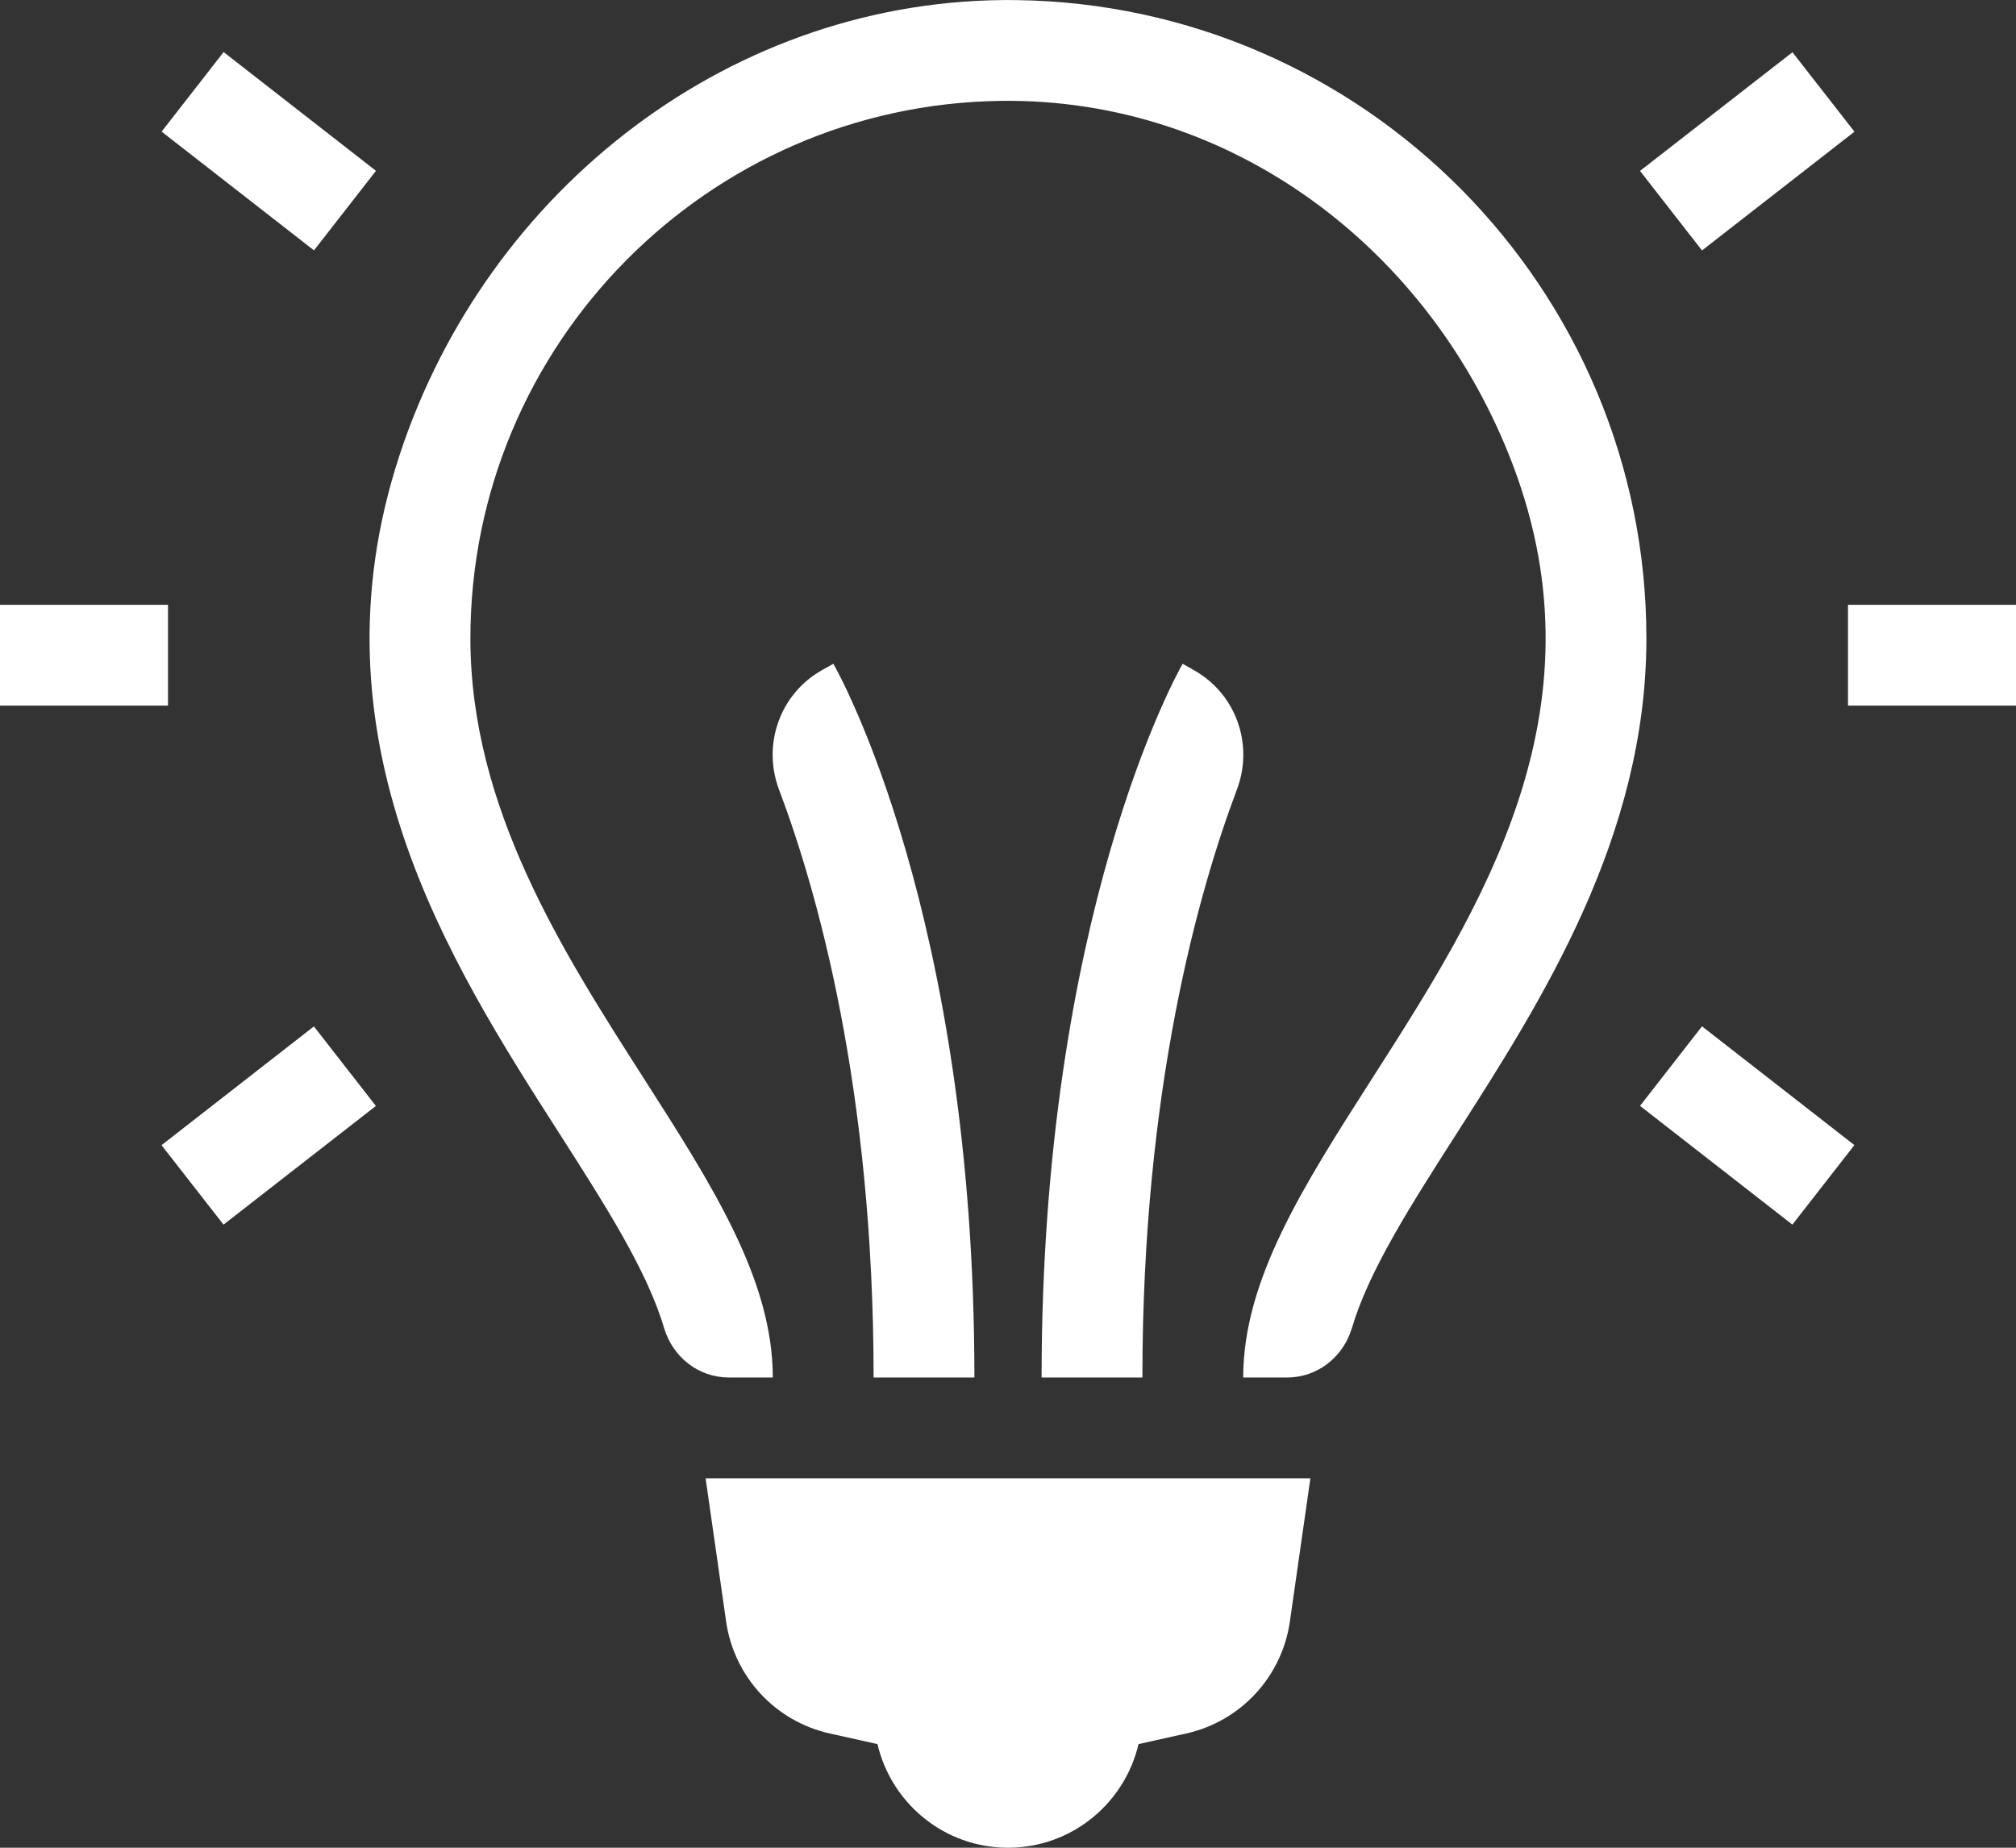 <svg width="24" height="22" viewBox="0 0 24 22" fill="none" xmlns="http://www.w3.org/2000/svg">
<rect x="0" y="0" width="24" height="22" fill="#333333" stroke="none"/>
<path d="M12.092 0.001C8.739 -0.039 5.799 2.238 4.755 5.424C3.651 8.794 5.354 11.457 6.649 13.48C7.206 14.35 7.704 15.129 7.905 15.81C8.008 16.157 8.314 16.401 8.676 16.401H9.2C9.2 15.24 8.487 14.125 7.66 12.833C6.694 11.324 5.6 9.614 5.6 7.601C5.6 4.101 8.424 1.248 11.913 1.201C14.664 1.164 17.038 2.967 18.012 5.54C19.125 8.482 17.619 10.834 16.34 12.833C15.513 14.125 14.8 15.24 14.8 16.401H15.324C15.686 16.401 15.992 16.156 16.095 15.81C16.296 15.129 16.794 14.351 17.351 13.481C18.353 11.915 19.6 9.965 19.6 7.601C19.6 3.441 16.24 0.051 12.092 0.001ZM2.662 0.62L1.924 1.567L3.738 2.981L4.476 2.034L2.662 0.62ZM21.339 0.622L19.524 2.035L20.262 2.982L22.077 1.568L21.339 0.622ZM0 7.201V8.401H2V7.201H0ZM22 7.201V8.401H24V7.201H22ZM9.921 7.903L9.779 7.983C9.283 8.266 9.073 8.867 9.274 9.401C9.725 10.595 10.4 12.956 10.4 16.401H11.6C11.6 10.905 9.989 8.023 9.921 7.903ZM14.079 7.903C14.011 8.023 12.4 10.905 12.4 16.401H13.6C13.6 12.956 14.275 10.594 14.725 9.401C14.927 8.867 14.717 8.268 14.223 7.985L14.079 7.903ZM20.262 12.22L19.524 13.167L21.338 14.581L22.076 13.634L20.262 12.22ZM3.737 12.221L1.923 13.635L2.661 14.581L4.475 13.168L3.737 12.221ZM8.4 17.601L8.644 19.305C8.738 19.964 9.23 20.496 9.88 20.64L10.446 20.766C10.612 21.473 11.243 22 12 22C12.757 22 13.388 21.473 13.554 20.766L14.12 20.64C14.77 20.496 15.262 19.964 15.356 19.305L15.6 17.601H12.4H11.6H8.4Z" fill="white"/>
</svg>

